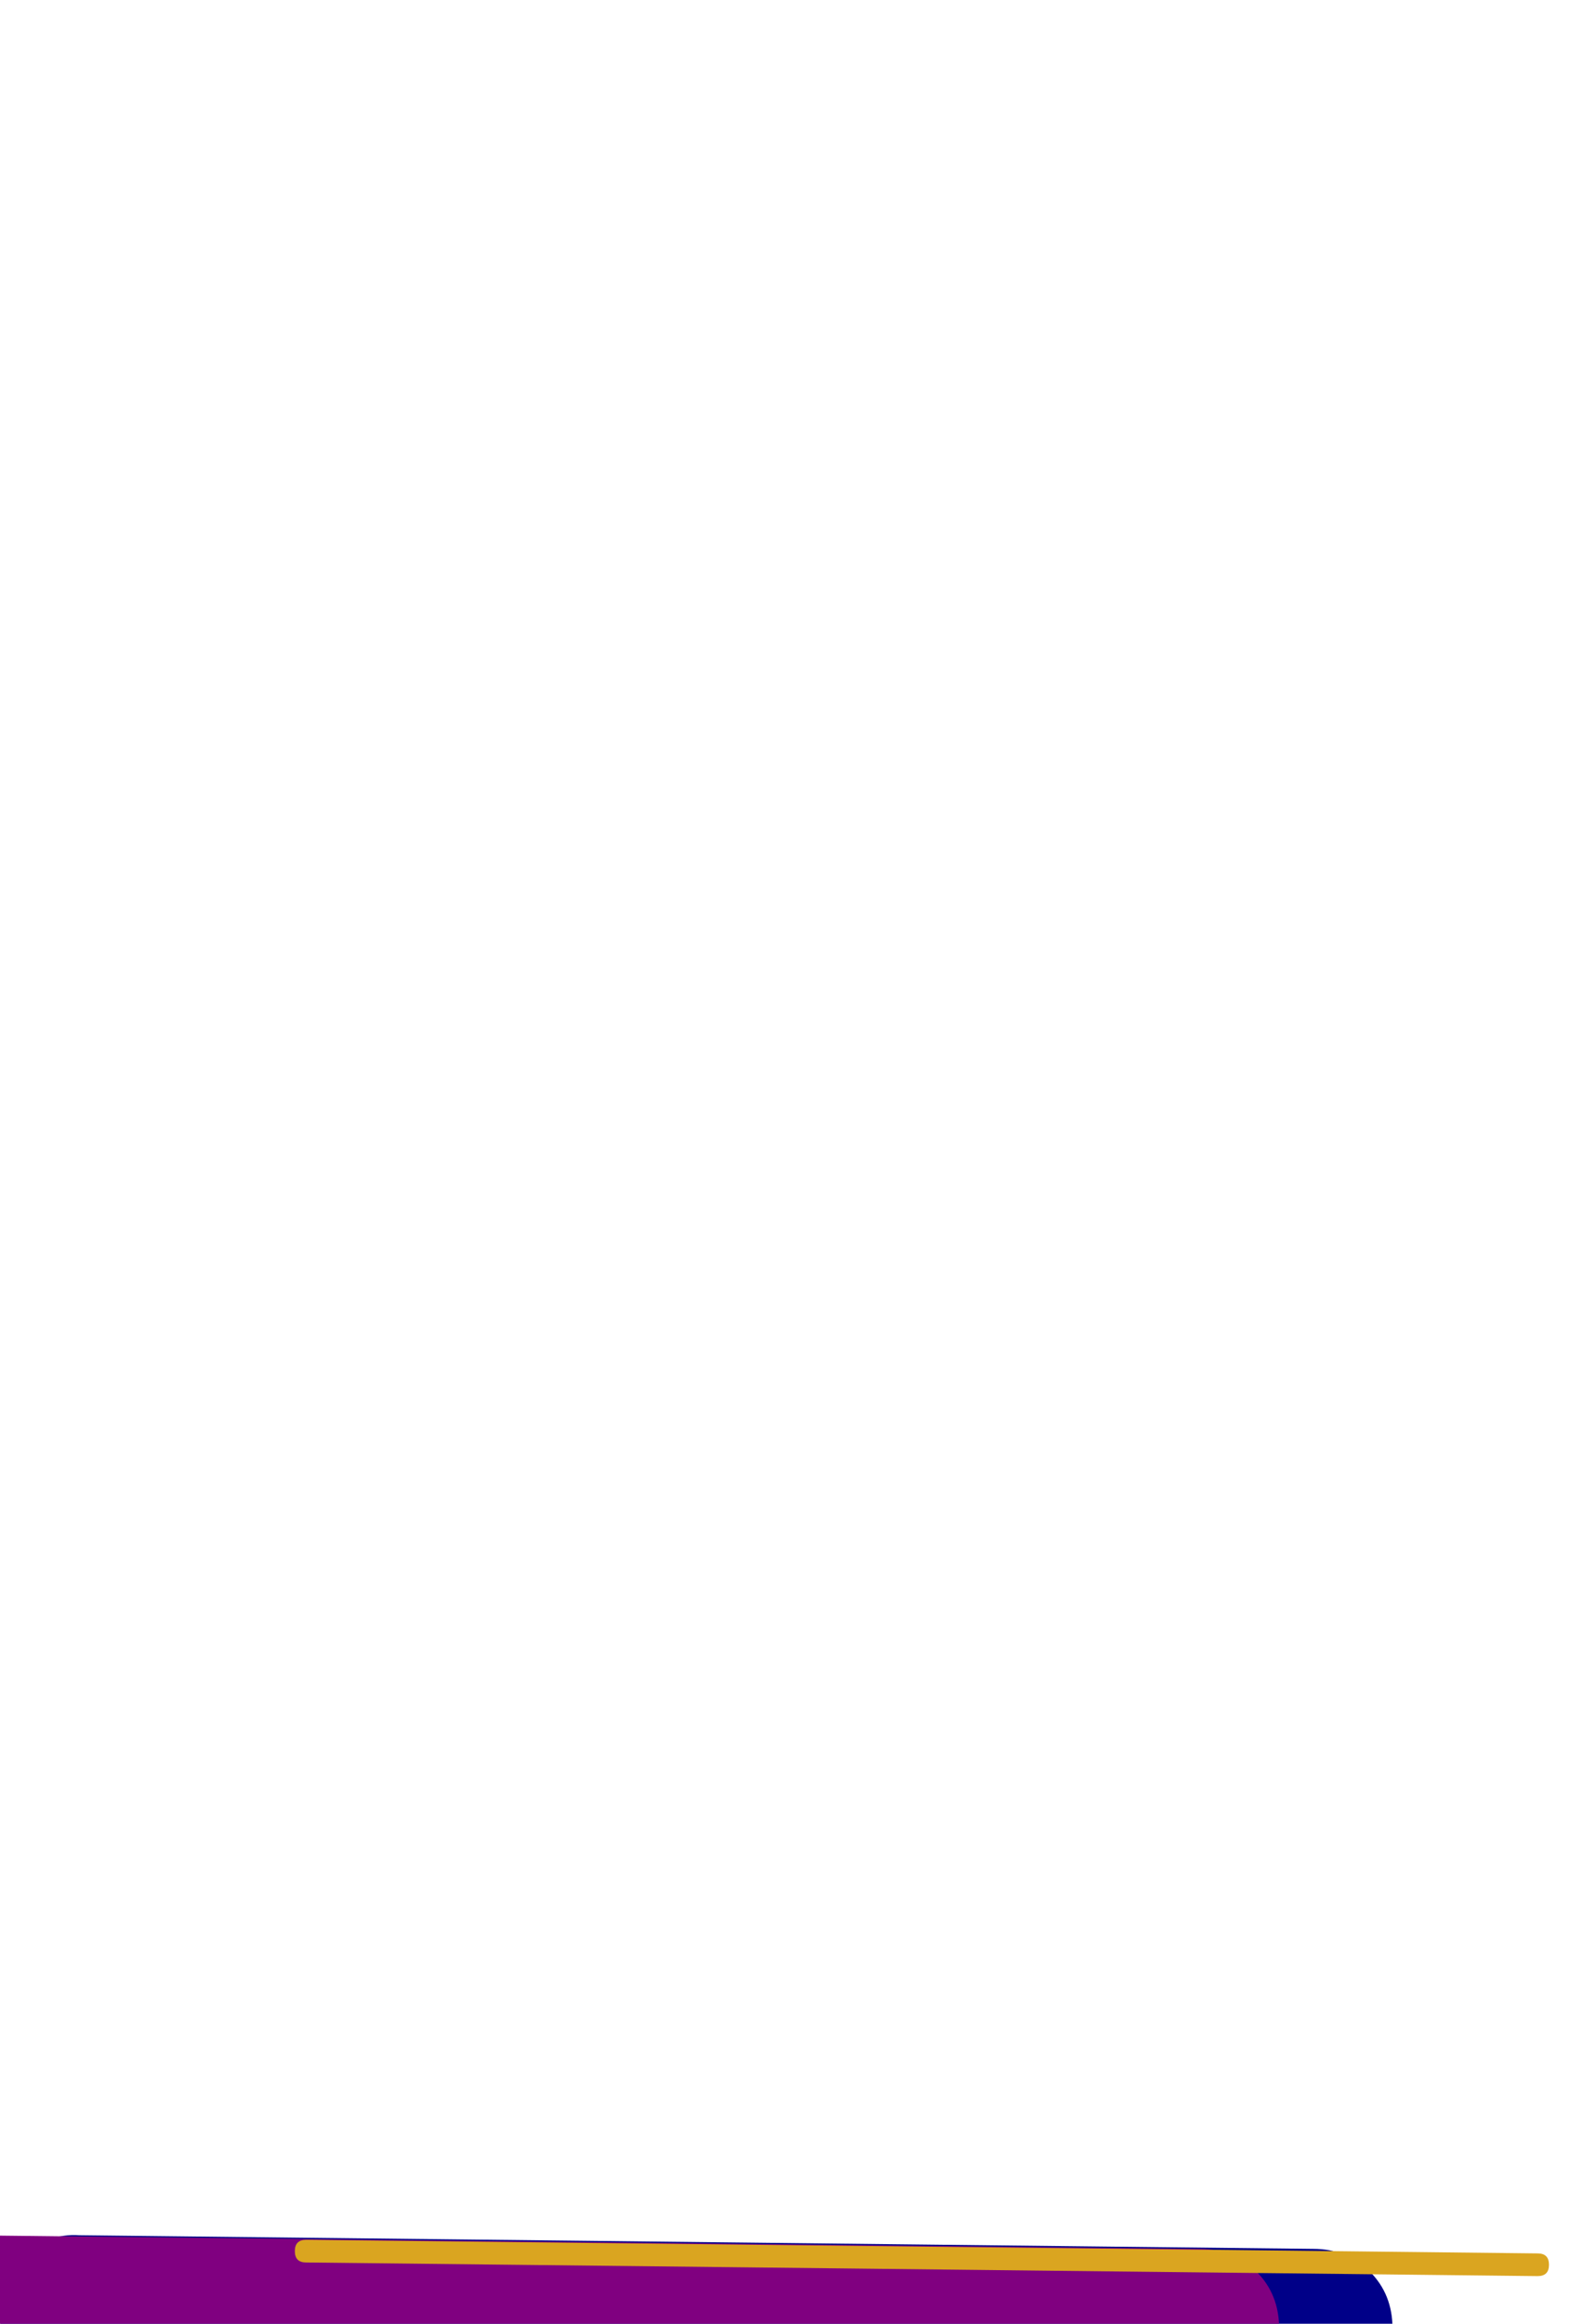 <svg xmlns="http://www.w3.org/2000/svg" id="glyph66" viewBox="0 0 698 1024">
  <defs/>
  <g transform="translate(0, 819)">
    <path fill="#000088" d="M35 166L579 172Q594 172 604 182Q614 192 614 207Q614 222 603.5 232.5Q593 243 579 242L35 236Q20 236 10 226Q0 216 0 201Q0 186 10.5 175.5Q21 165 35 166Z"/>
    <path fill="#800080" d="M-15 166L529 172Q544 172 554 182Q564 192 564 207Q564 222 553.5 232.5Q543 243 529 242L-15 236Q-30 236 -40 226Q-50 216 -50 201Q-50 186 -39.5 175.5Q-29 165 -15 166Z"/>
    <path fill="#daa520" d="M135 168L678 174Q683 174 683 179Q683 184 678 184L135 178Q130 178 130 173Q130 168 135 168Z"/>
  </g>
</svg>
